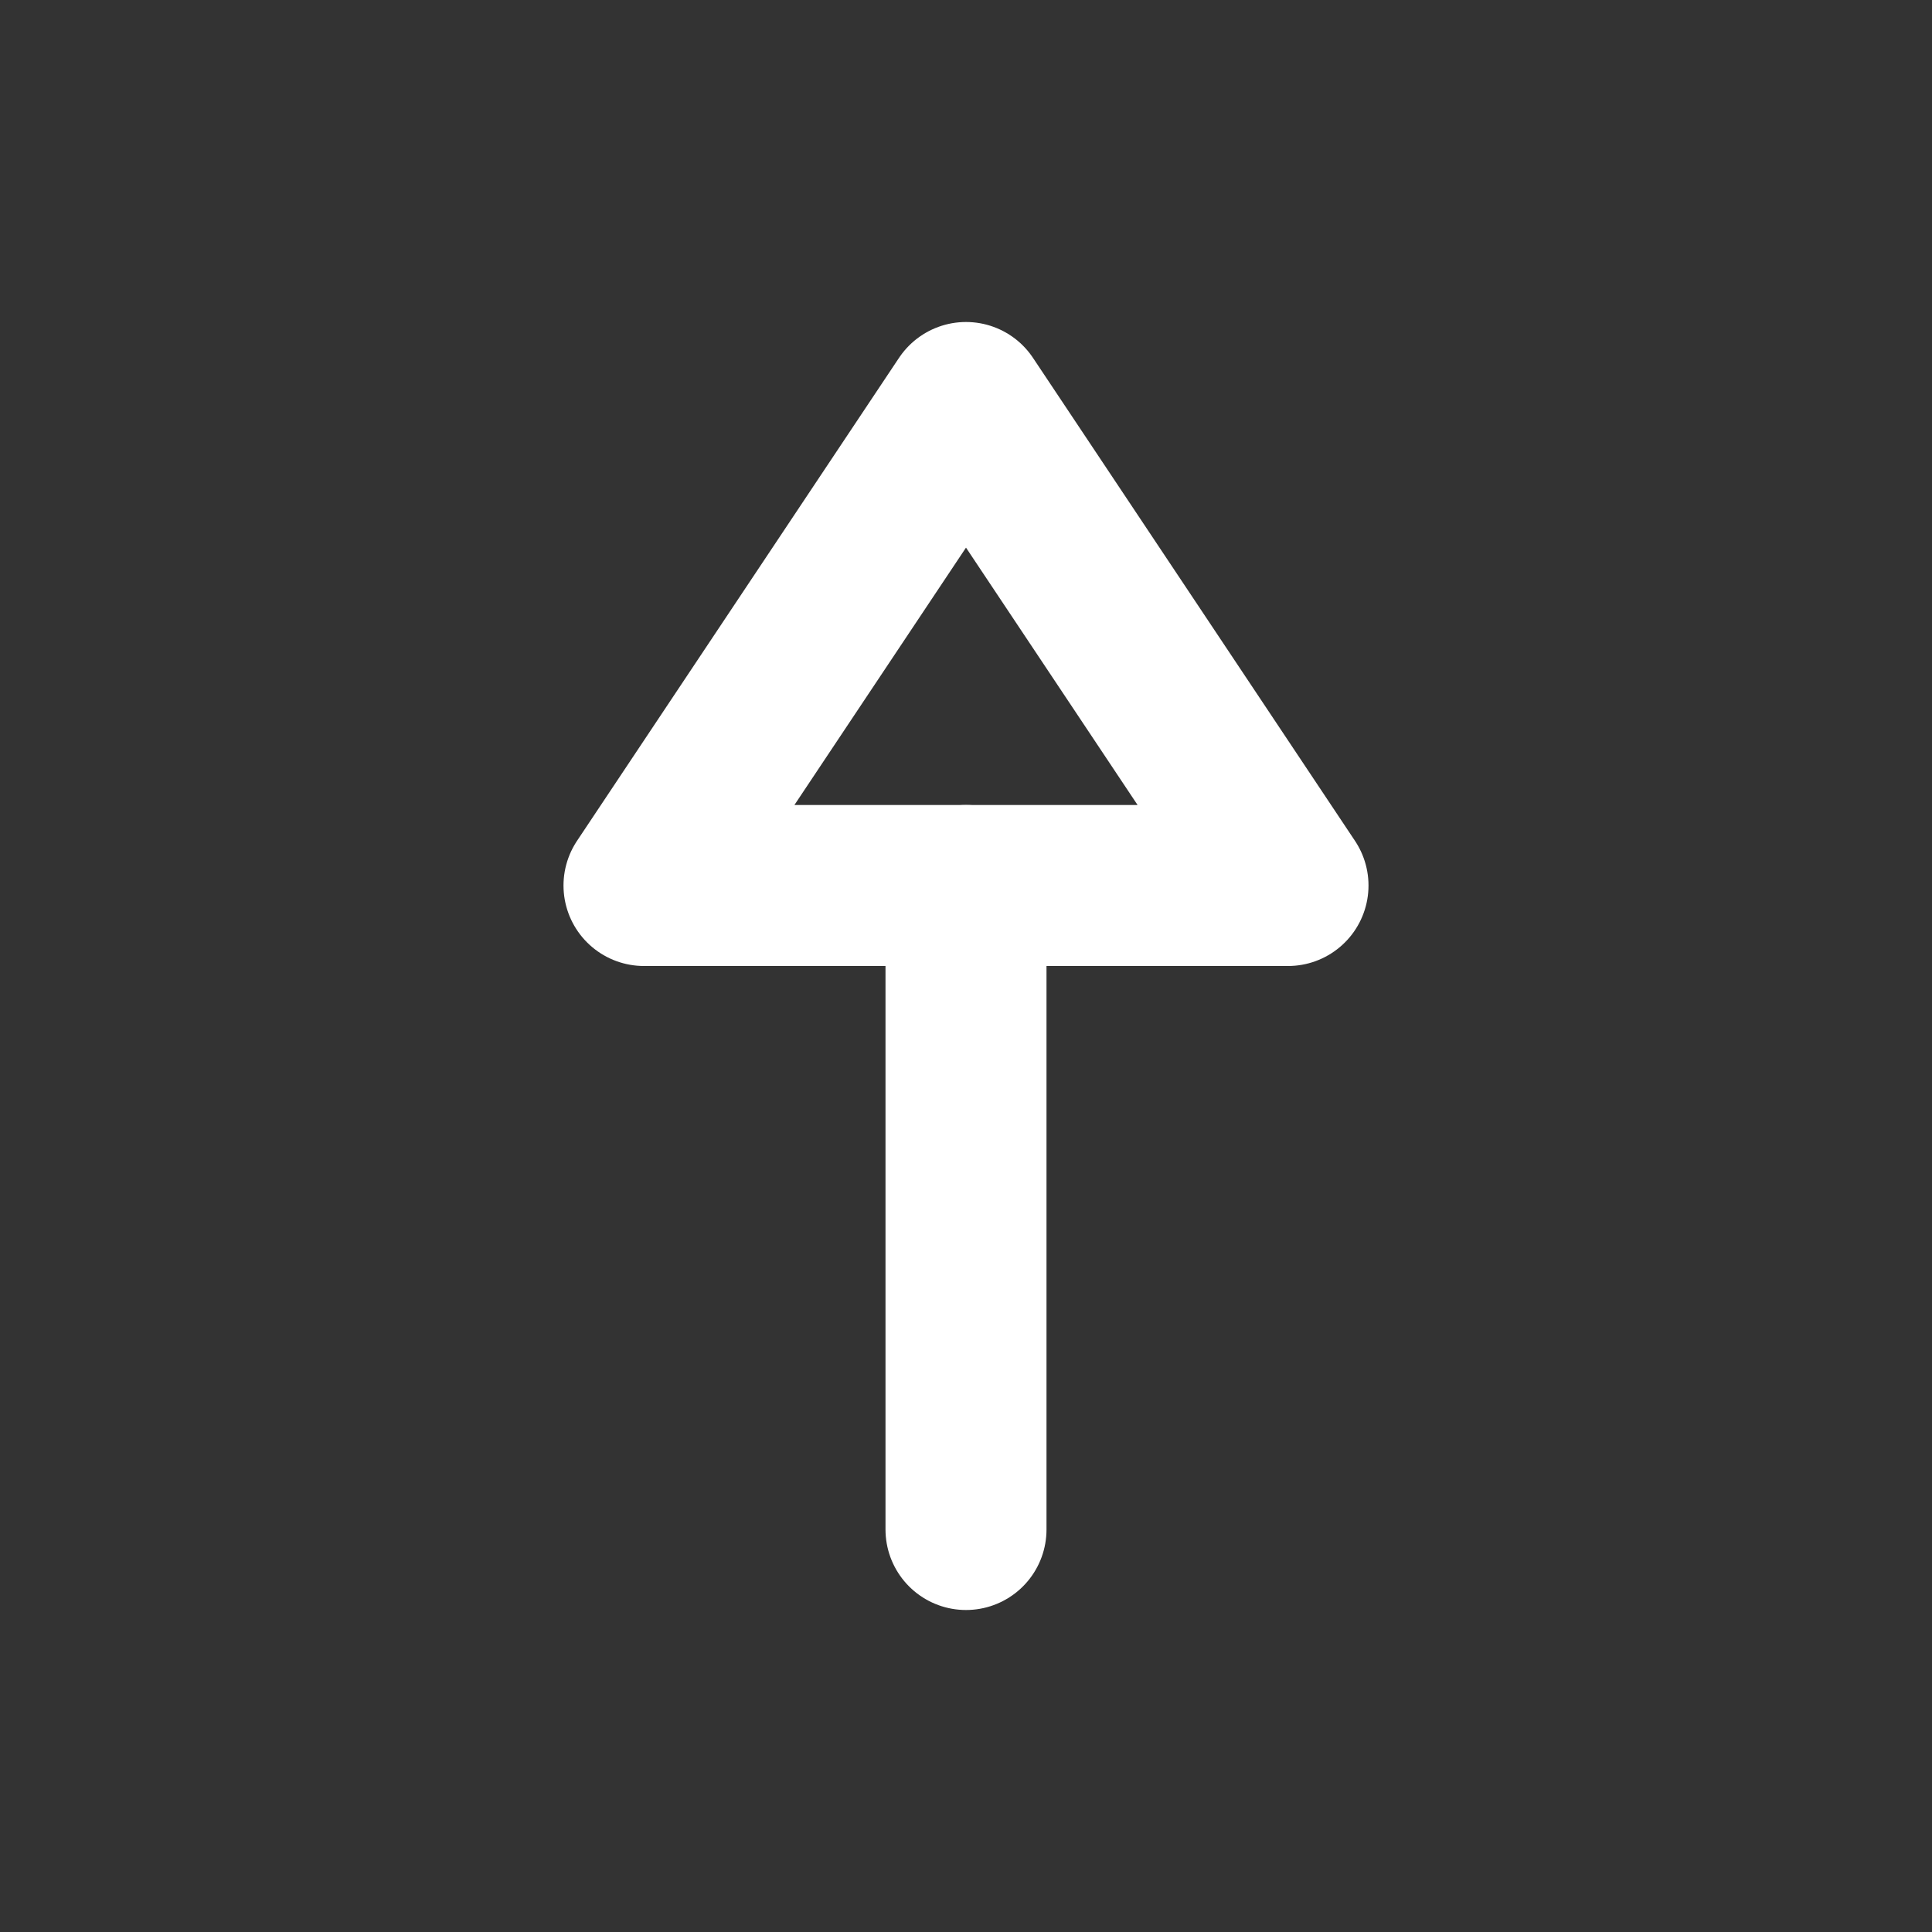 <?xml version="1.0" encoding="utf-8"?><!-- Uploaded to: SVG Repo, www.svgrepo.com, Generator: SVG Repo Mixer Tools -->
<svg width="50px" height="50px" viewBox="0 0 24 24" fill="none" xmlns="http://www.w3.org/2000/svg">
<rect x="0" y="0" width="24" height="24" fill="#333333" stroke="none"/>
<path d="M12 11L12 19" stroke="#fff" stroke-width="2" stroke-linecap="round" stroke-linejoin="round"/>
<path fill-rule="evenodd" clip-rule="evenodd" d="M16 11L12 5L8 11L16 11Z" stroke="#fff" stroke-width="2" stroke-linecap="round" stroke-linejoin="round"/>
</svg>